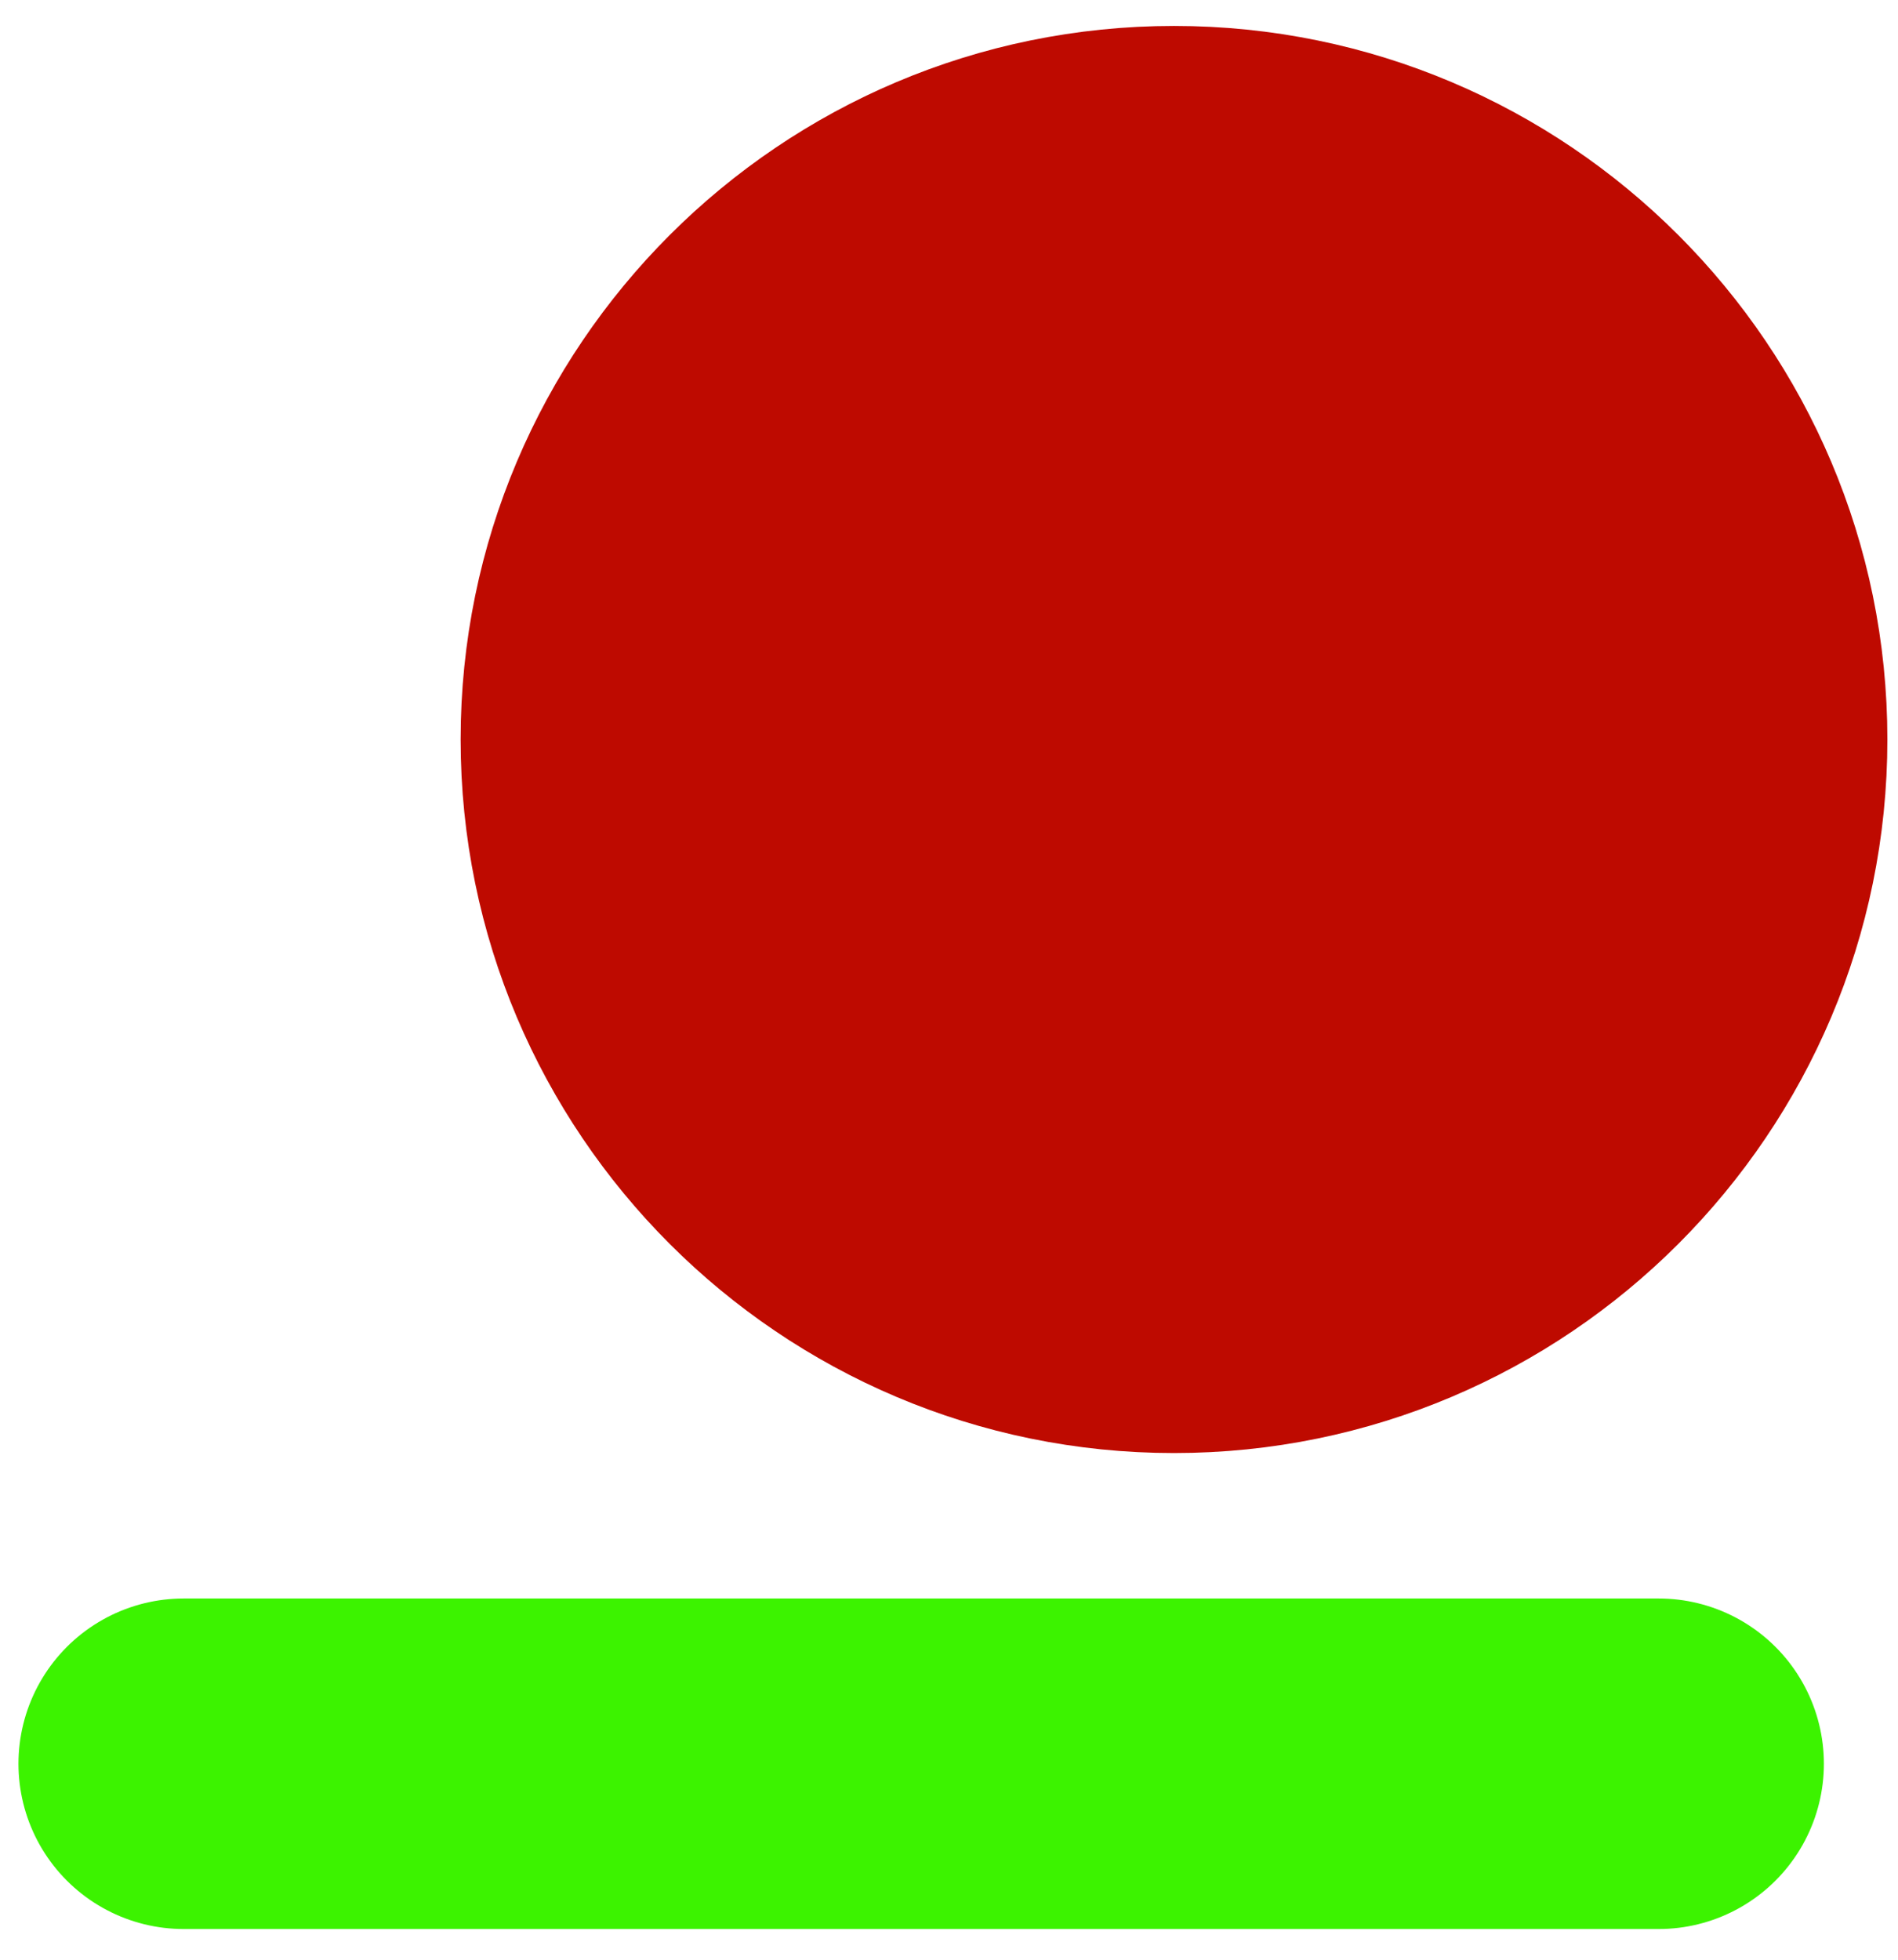 <svg version="1.1" width="31" height="32" xmlns="http://www.w3.org/2000/svg" xmlns:xlink="http://www.w3.org/1999/xlink">
  <!-- Exported by Scratch - http://scratch.mit.edu/ -->
  <path id="ID0.017242261674255133" fill="#BE0A00" stroke="#BE0A00" stroke-width="2.853" d="M 225.175 160.850 C 227.996 160.850 230.552 161.996 232.403 163.847 C 234.254 165.698 235.400 168.254 235.400 171.075 C 235.400 173.896 234.254 176.452 232.403 178.303 C 230.552 180.154 227.996 181.300 225.175 181.300 C 222.354 181.300 219.798 180.154 217.947 178.303 C 216.096 176.452 214.950 173.896 214.950 171.075 C 214.950 168.254 216.096 165.698 217.947 163.847 C 219.798 161.996 222.354 160.850 225.175 160.850 Z " transform="matrix(1, 0, 0, 1, -206, -159)"/>
  <path id="ID0.25421721767634153" fill="none" stroke="#3CF300" stroke-width="5.397" stroke-linecap="round" d="M 224 196.800 L 248.091 196.800 " transform="matrix(1, 0, 0, 1, -221, -168)"/>
</svg>